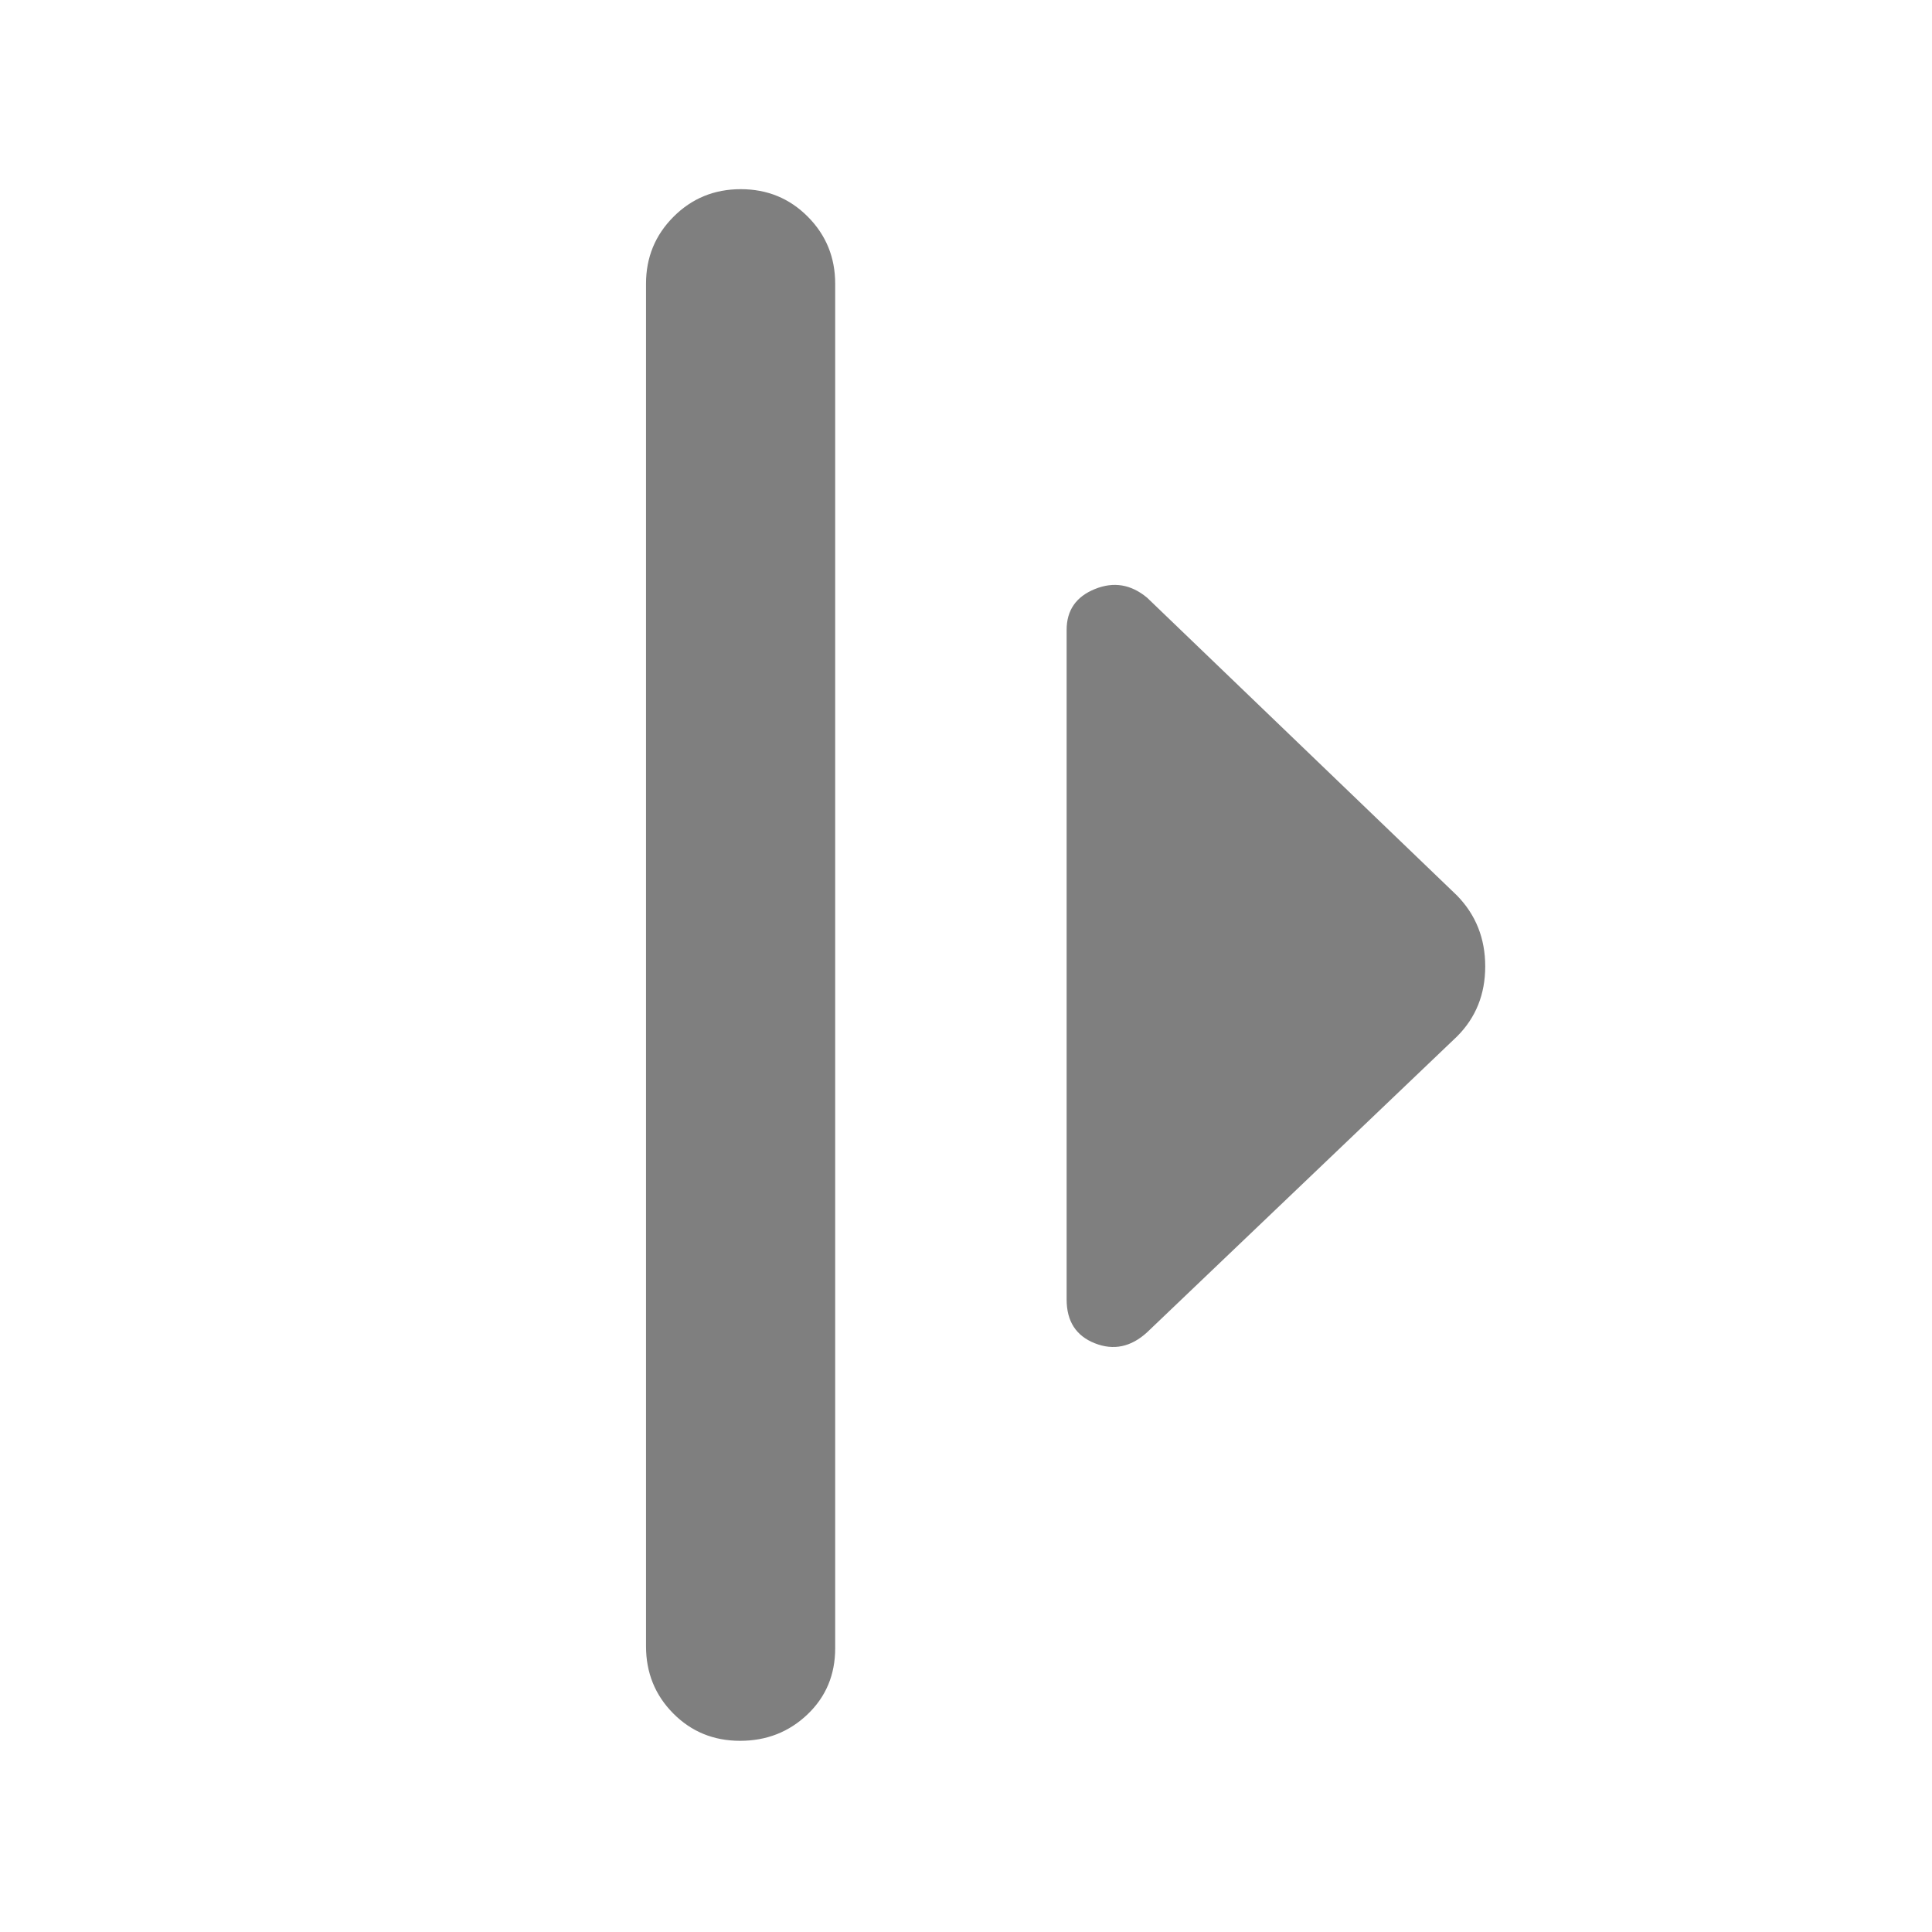 <svg xmlns="http://www.w3.org/2000/svg" height="48" viewBox="0 -960 960 960" width="48"><path fill="rgb(127, 127, 127)" d="M321-142v-677q0-19.63 13.68-33.31Q348.35-866 368.09-866q19.73 0 33.32 13.69Q415-838.63 415-819v678q0 19.75-13.76 32.87Q387.47-95 367.74-95 348-95 334.5-108.63 321-122.25 321-142Zm209-172.3V-647q0-14.58 14-20.29 14-5.71 26 4.29l154 148q14 14.36 14 35.18T724-445L570-298q-12 11-26 5.46t-14-21.76Z"/></svg>